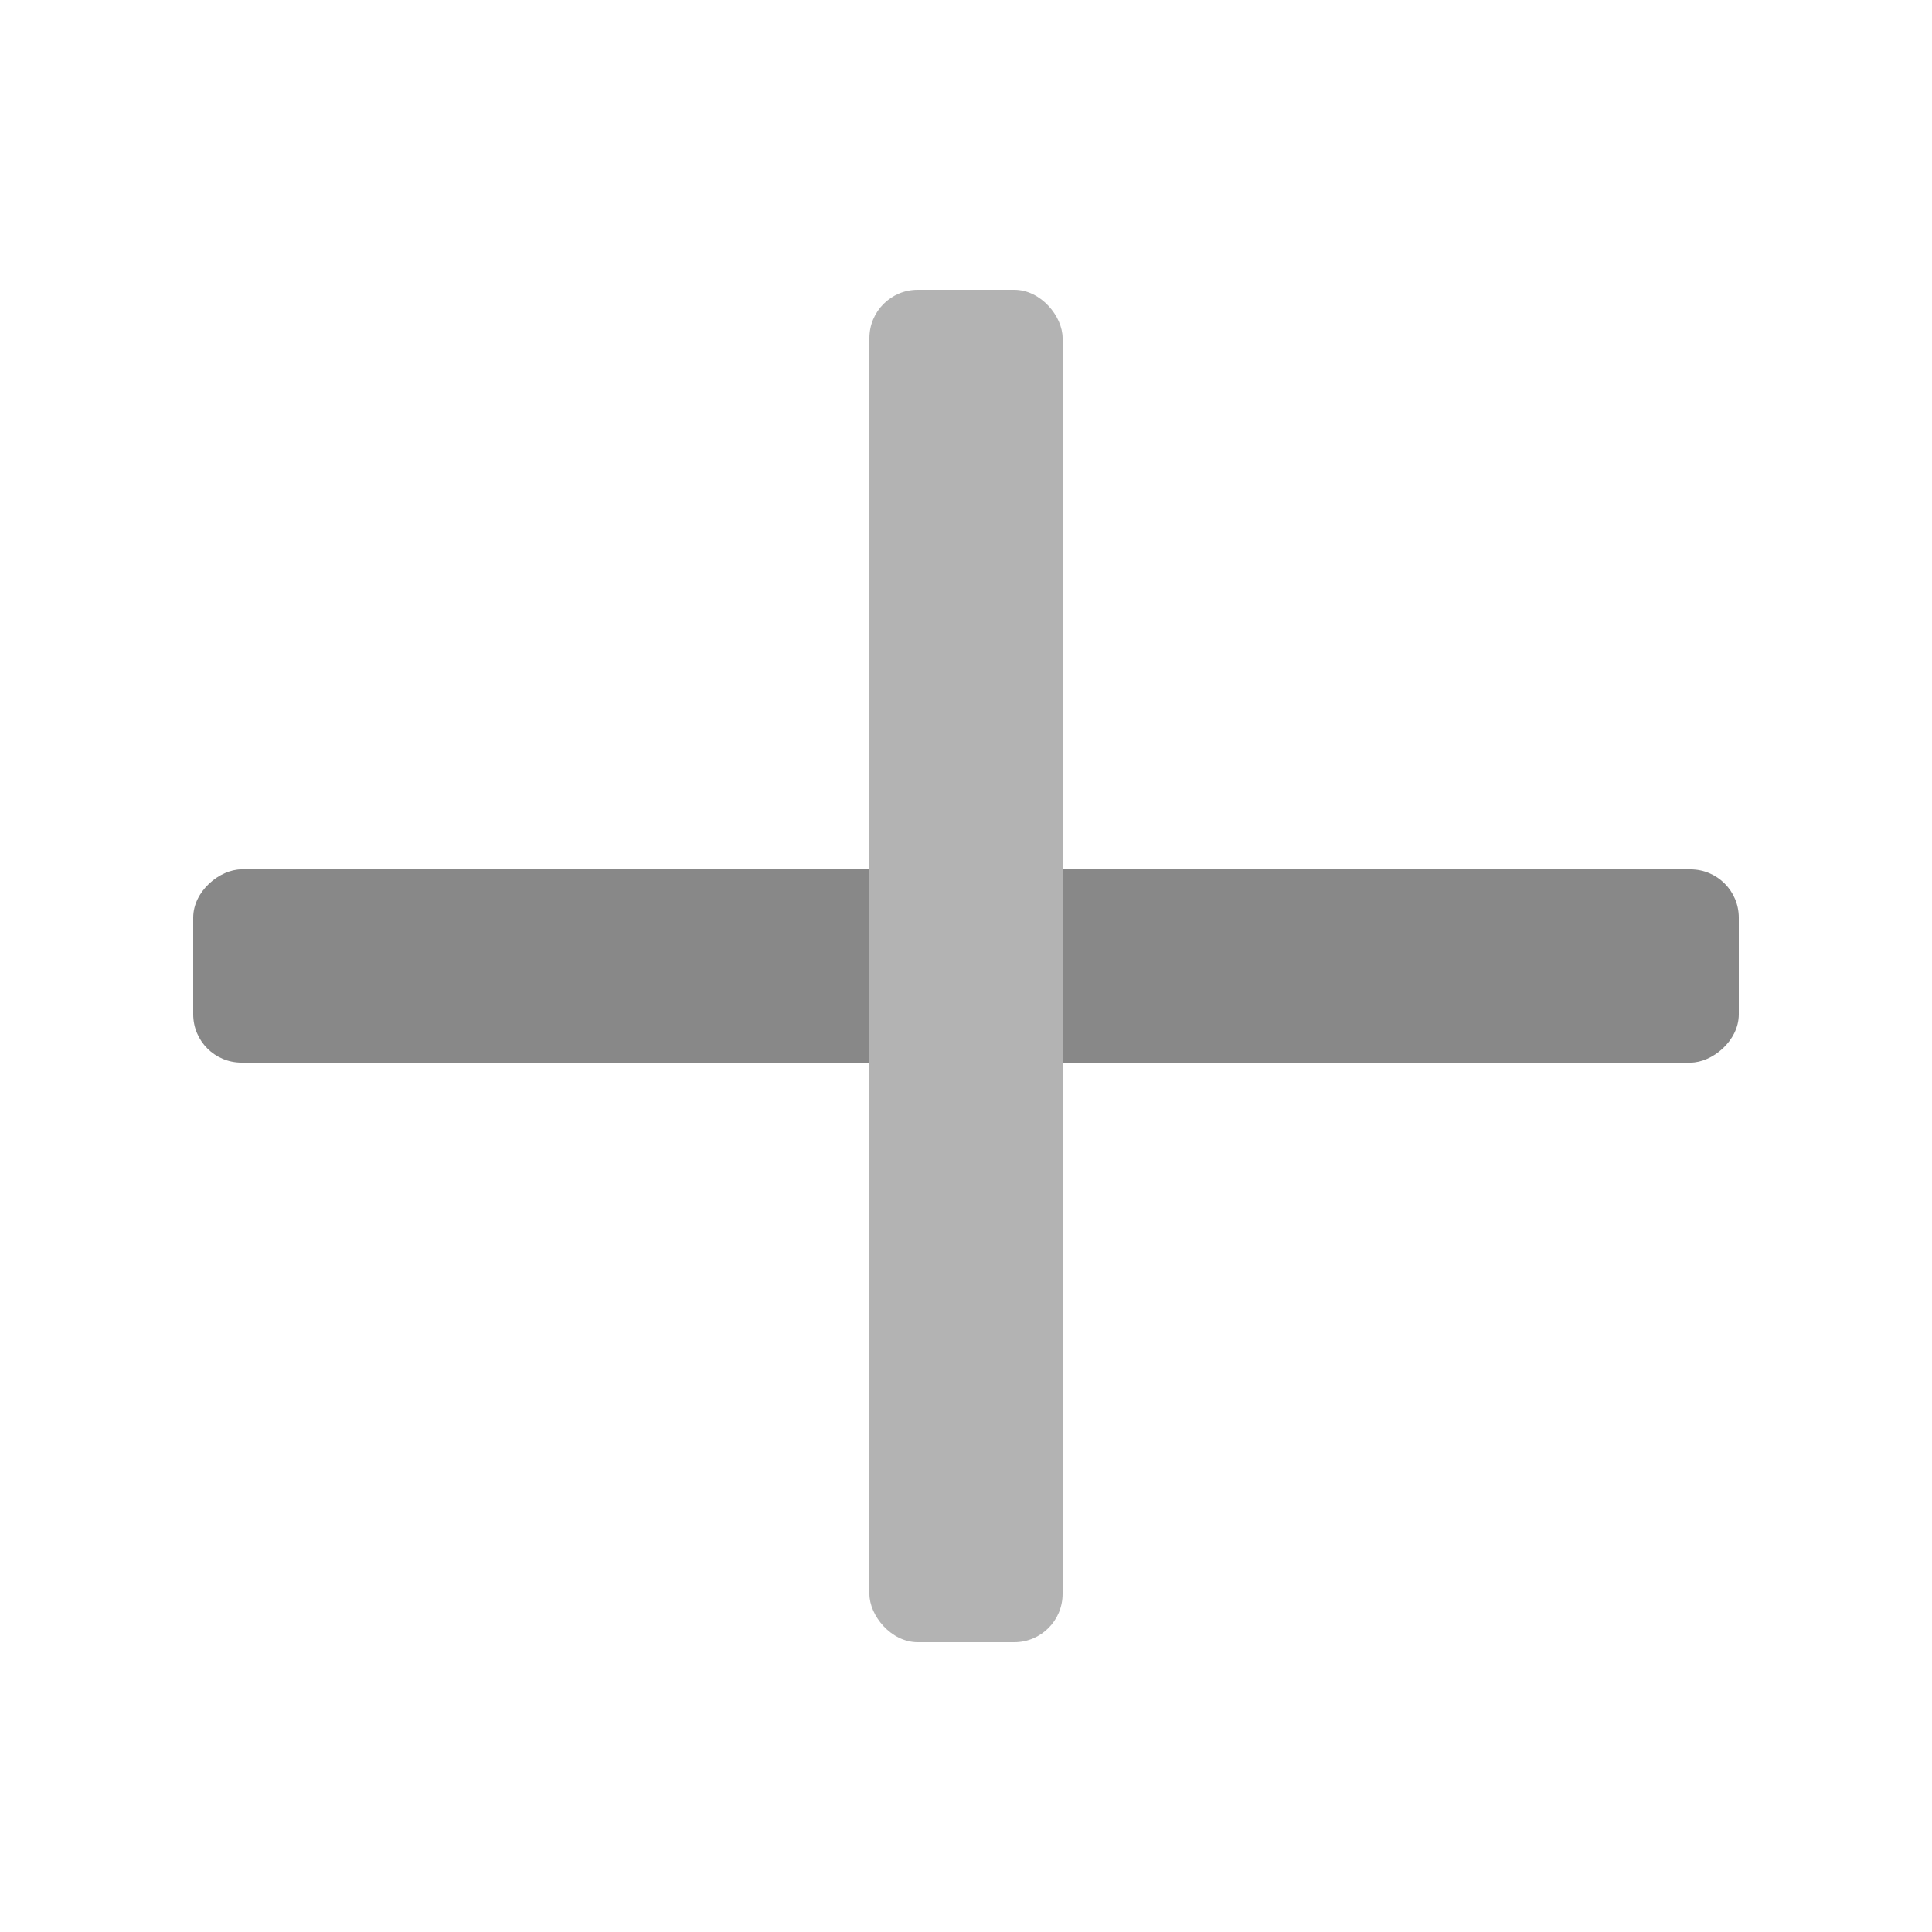 <svg xmlns="http://www.w3.org/2000/svg" width="20" height="20" version="1.1"><rect width="2" height="16" x="9" y="-18" fill="#888" rx=".5" ry=".5" transform="rotate(90)" style="paint-order:markers stroke fill"/><rect width="2" height="14" x="9" y="3" fill="#b3b3b3" rx=".5" ry=".5" style="paint-order:markers stroke fill"/></svg>
